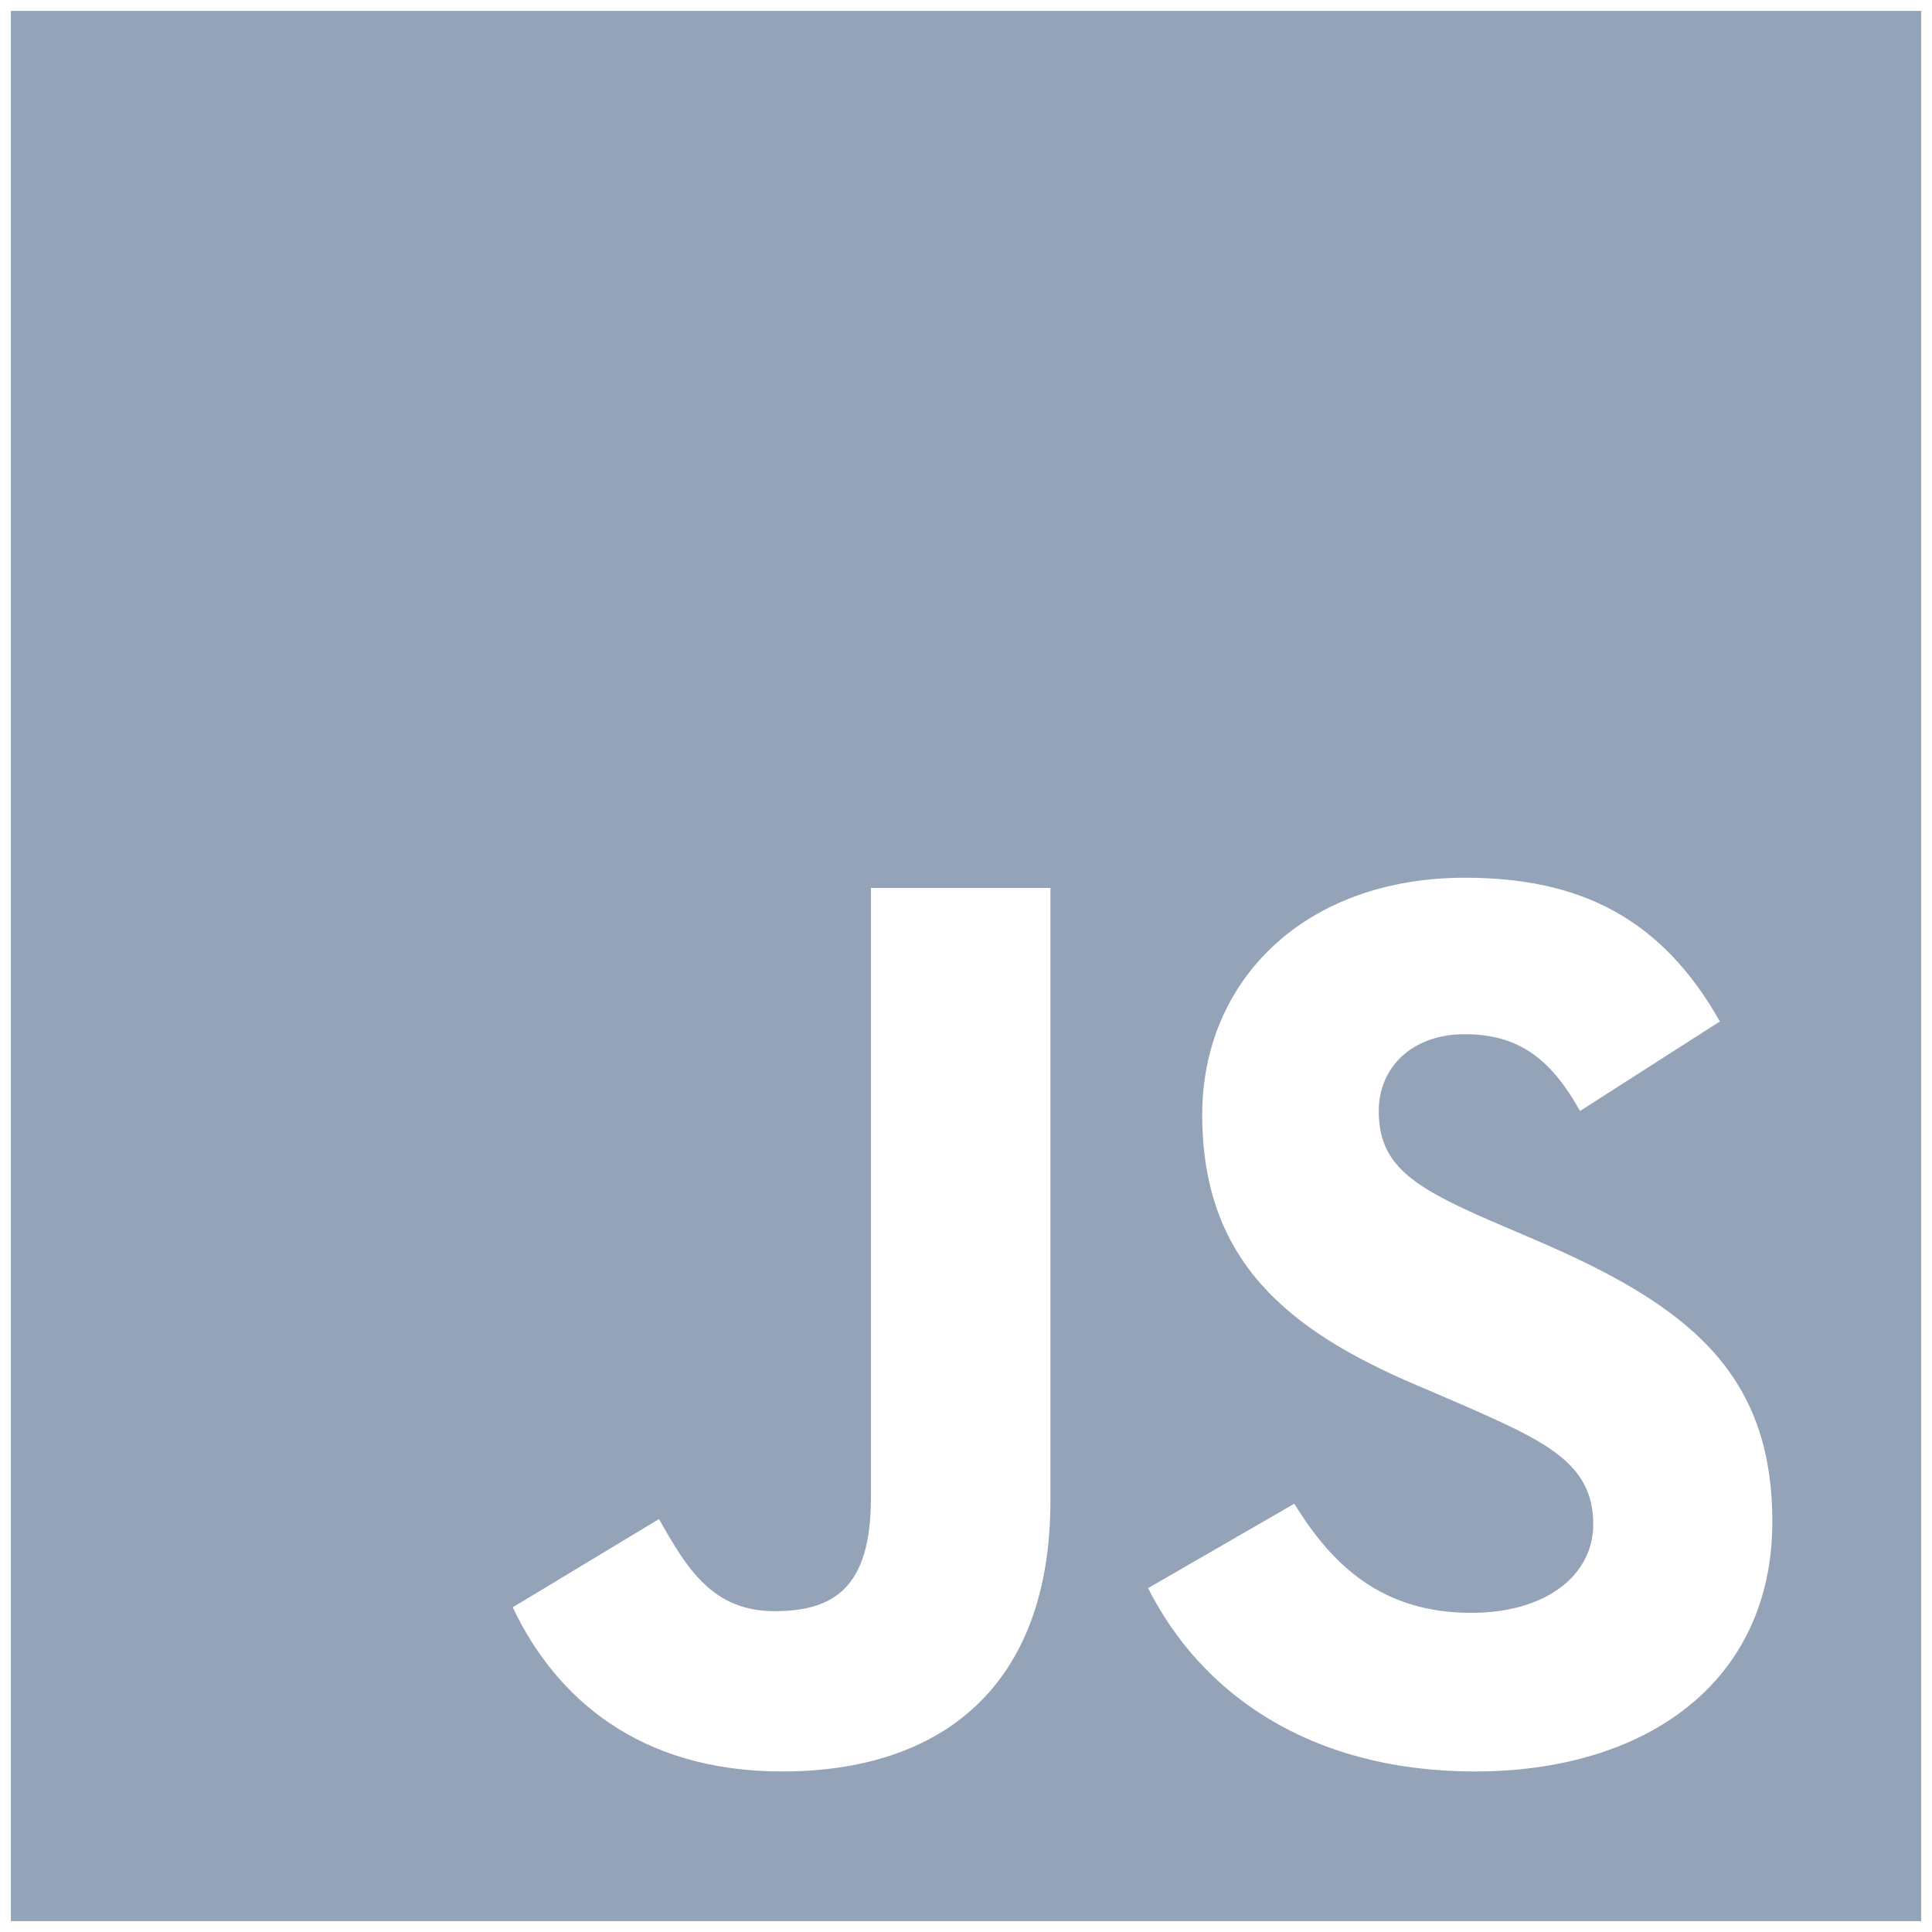 <svg width="89" height="89" viewBox="0 0 89 89" fill="none" xmlns="http://www.w3.org/2000/svg">
<path d="M0.5 0.5V88.5H88.5V0.5H0.5ZM48.389 69.132C48.389 77.696 43.361 81.605 36.034 81.605C29.414 81.605 25.584 78.188 23.62 74.043L30.357 69.977C31.654 72.275 32.832 74.22 35.68 74.22C38.391 74.22 40.12 73.159 40.12 69.014V40.905H48.389V69.132ZM67.954 81.605C60.273 81.605 55.304 77.952 52.888 73.159L59.625 69.27C61.393 72.157 63.711 74.298 67.777 74.298C71.195 74.298 73.395 72.589 73.395 70.213C73.395 67.384 71.155 66.382 67.364 64.713L65.302 63.829C59.33 61.295 55.382 58.093 55.382 51.355C55.382 45.148 60.116 40.434 67.482 40.434C72.746 40.434 76.518 42.261 79.229 47.054L72.786 51.179C71.371 48.645 69.839 47.643 67.463 47.643C65.046 47.643 63.514 49.175 63.514 51.179C63.514 53.654 65.046 54.655 68.602 56.207L70.664 57.091C77.696 60.096 81.645 63.18 81.645 70.095C81.645 77.52 75.791 81.605 67.954 81.605Z" fill="#94A3B8"/>
</svg>
